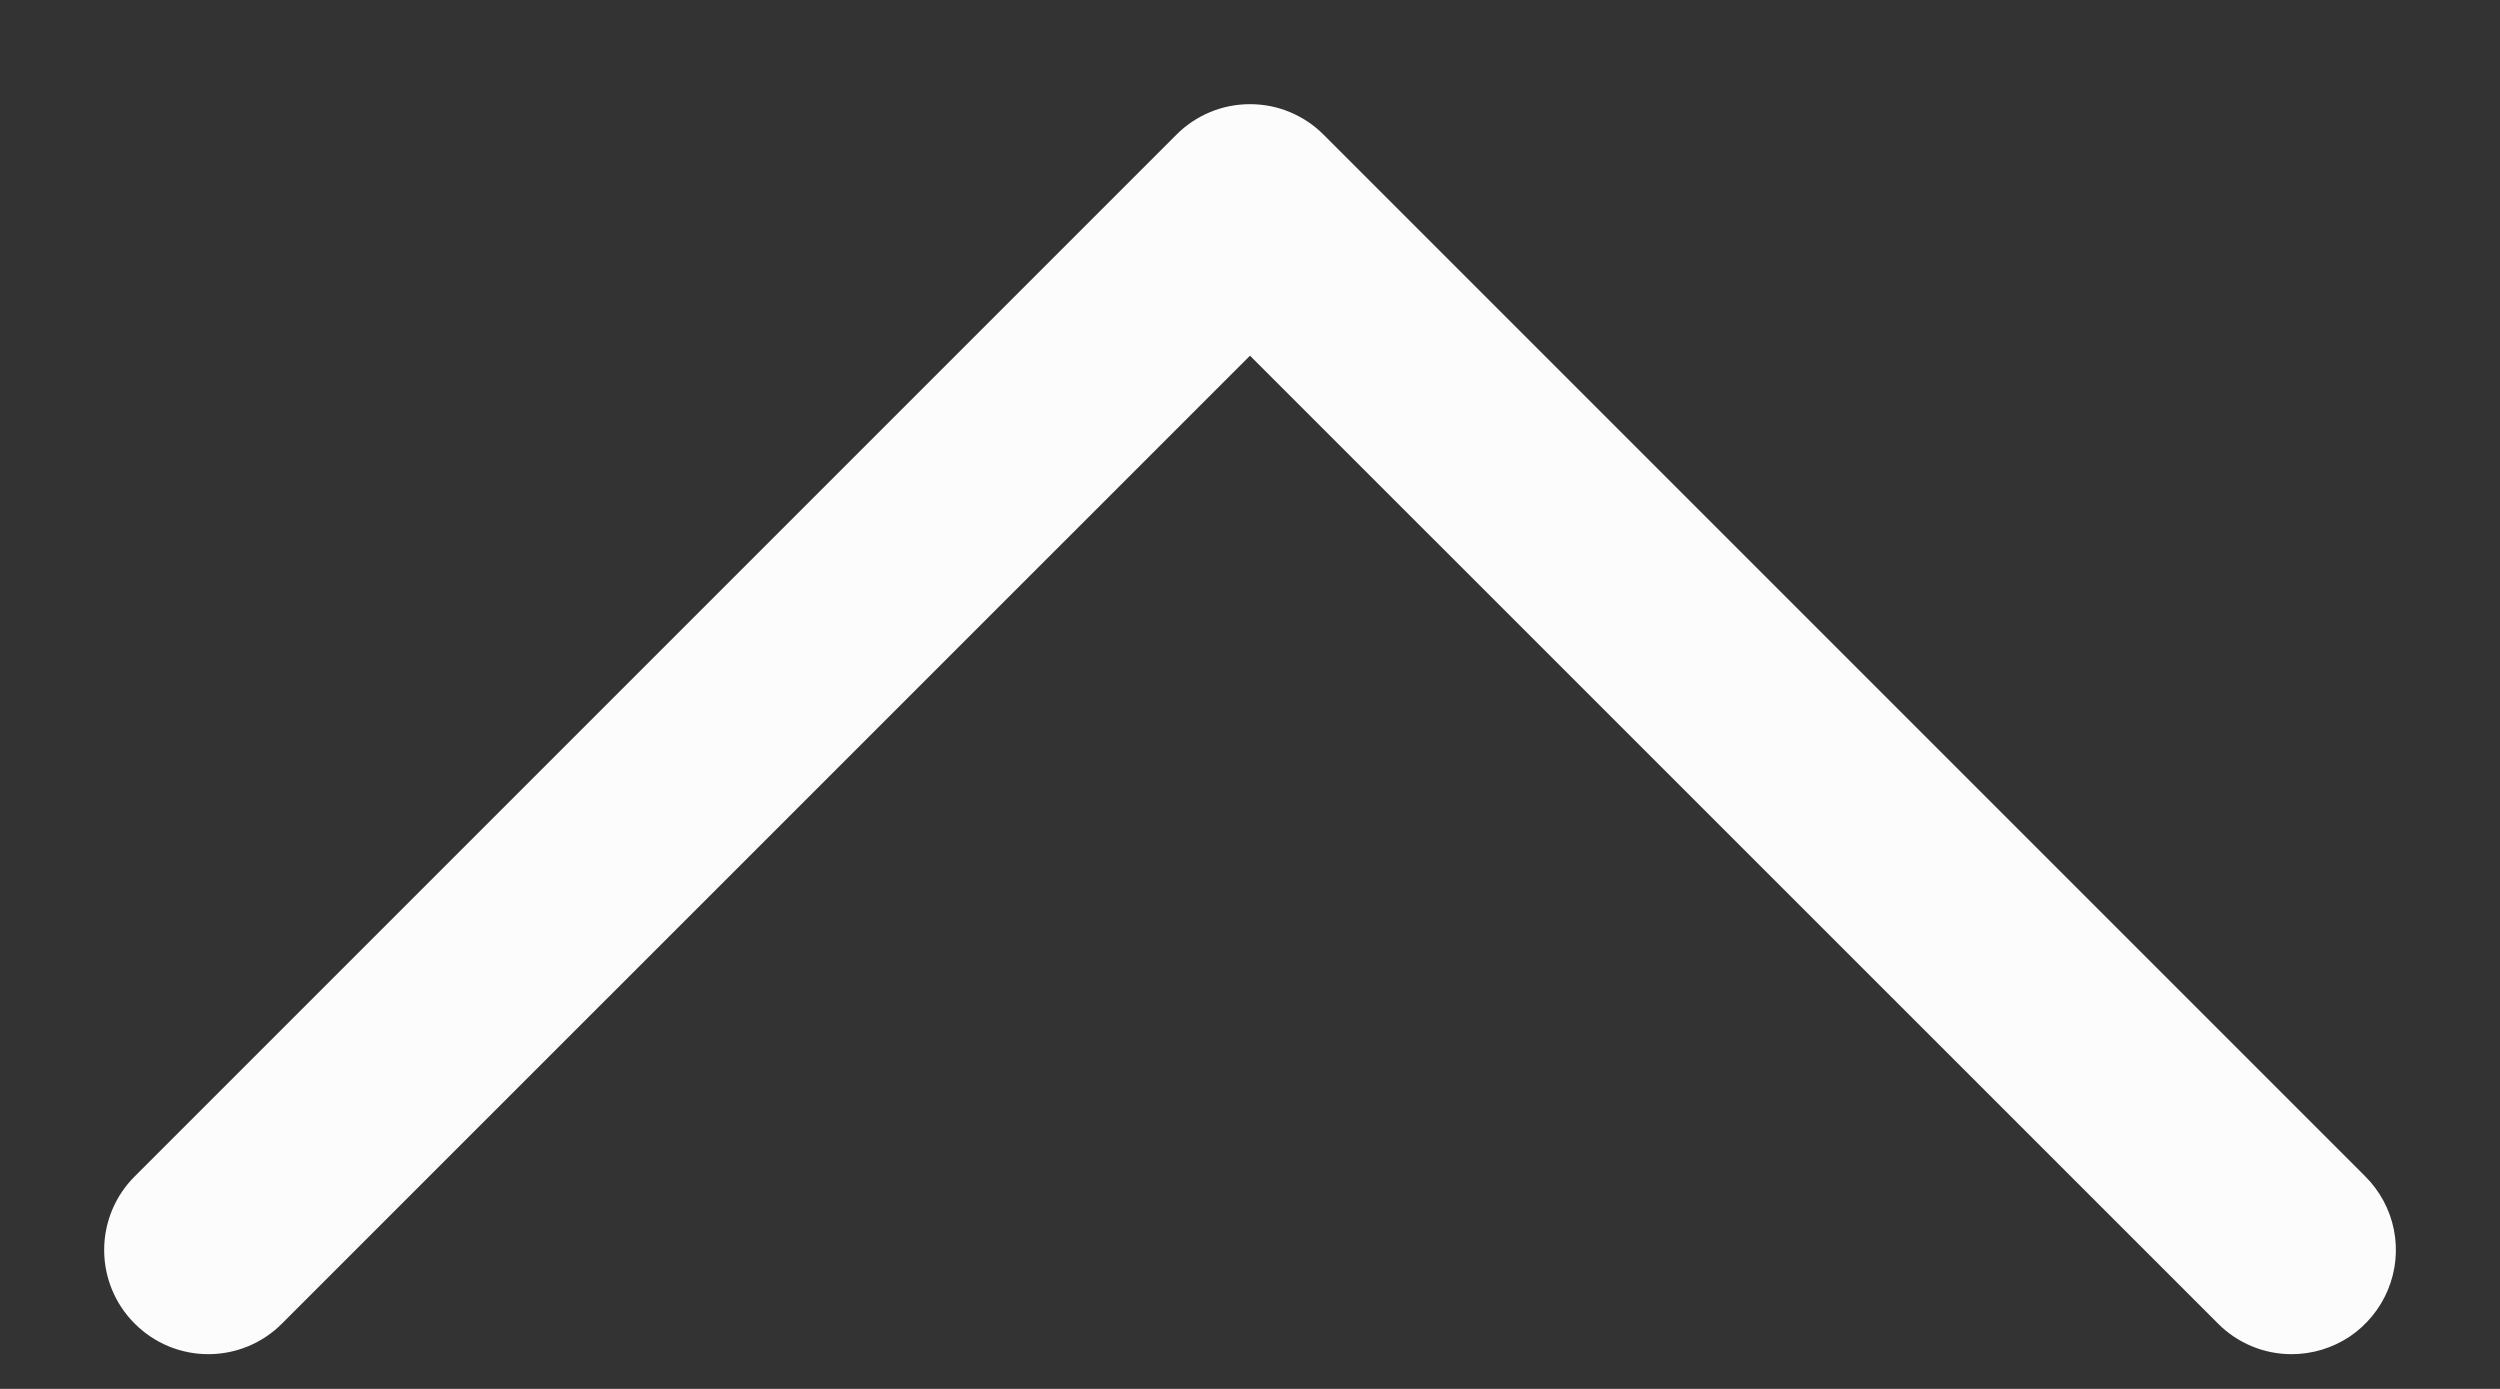 <svg width="18" height="10" viewBox="0 0 18 10" fill="none" xmlns="http://www.w3.org/2000/svg">
<rect x="0" y="0" width="18" height="10" fill="#333333" stroke="none"/>
<path d="M16.5 9.75C16.401 9.75 16.304 9.731 16.213 9.693C16.122 9.655 16.039 9.6 15.97 9.53L9 2.561L2.03 9.53C1.89 9.671 1.699 9.75 1.5 9.75C1.301 9.75 1.11 9.671 0.97 9.53C0.829 9.39 0.75 9.199 0.75 9C0.75 8.801 0.829 8.61 0.97 8.47L8.47 0.97C8.539 0.9 8.622 0.845 8.713 0.807C8.804 0.769 8.902 0.75 9 0.75C9.099 0.75 9.196 0.769 9.287 0.807C9.378 0.845 9.461 0.9 9.53 0.97L17.03 8.47C17.135 8.575 17.207 8.708 17.236 8.854C17.265 8.999 17.25 9.15 17.193 9.287C17.136 9.424 17.04 9.541 16.917 9.624C16.793 9.706 16.648 9.75 16.5 9.75Z" fill="#FCFCFD"/>
</svg>
